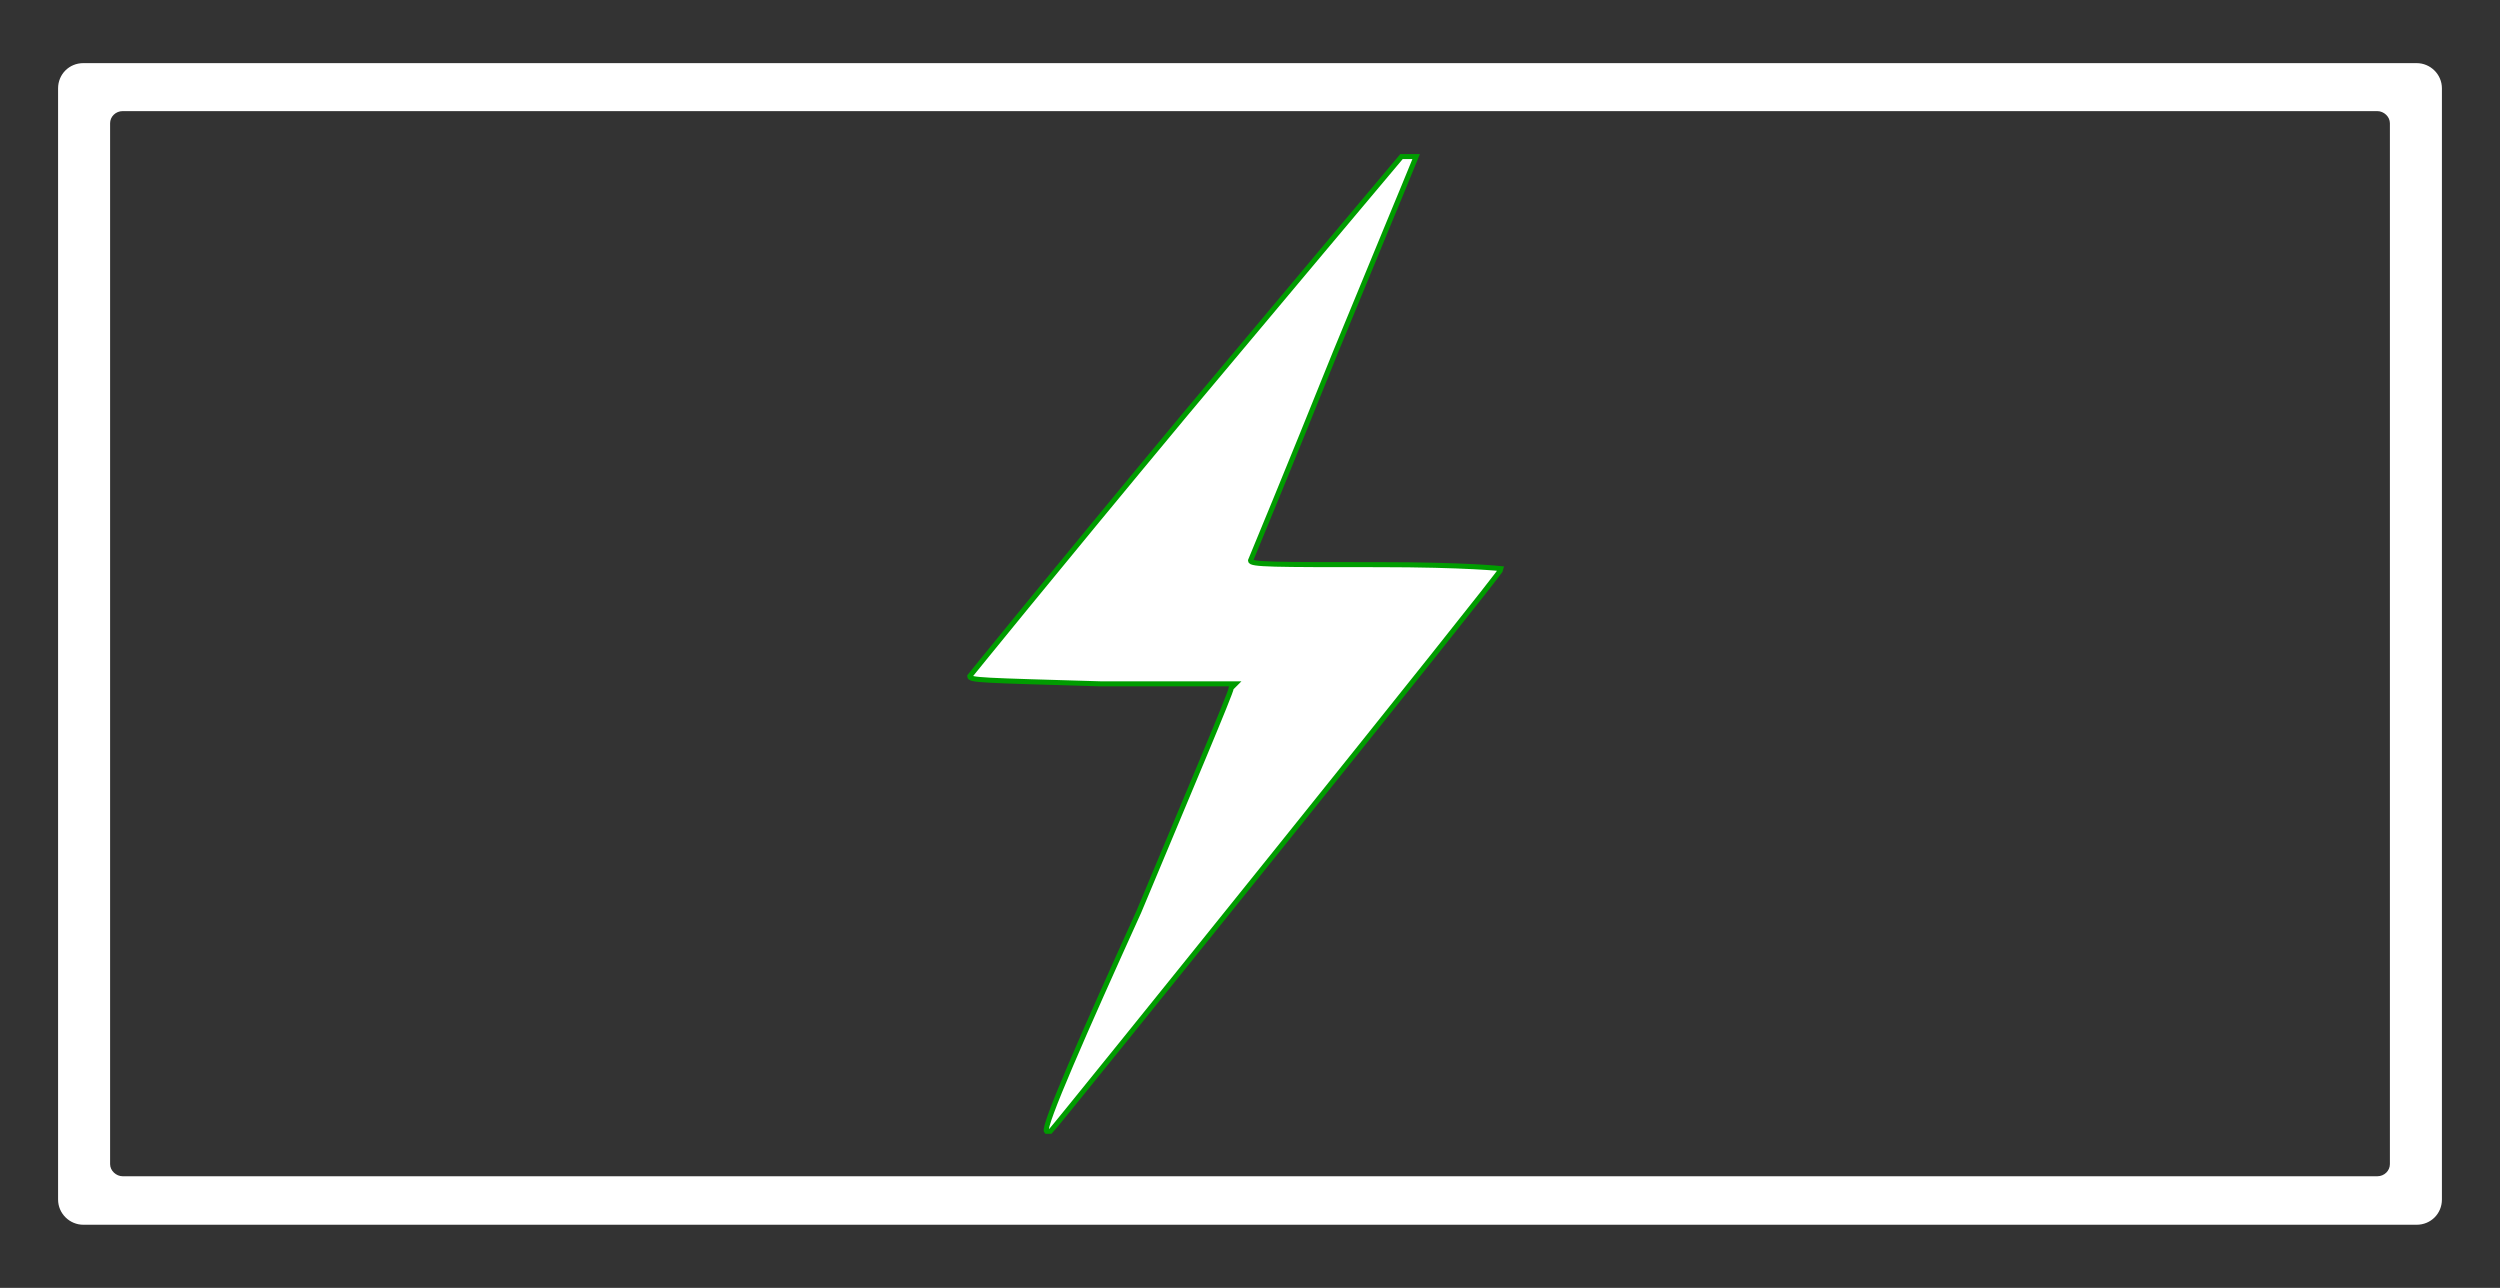 <?xml version="1.0" encoding="UTF-8" standalone="no"?>
<!-- Created with Inkscape (http://www.inkscape.org/) -->

<svg
   width="4.95mm"
   height="2.55mm"
   viewBox="0 0 4.95 2.55"
   version="1.1"
   id="svg4609"
   inkscape:version="1.2.2 (732a01da63, 2022-12-09)"
   sodipodi:docname="kr-symbosl.svg"
   xmlns:inkscape="http://www.inkscape.org/namespaces/inkscape"
   xmlns:sodipodi="http://sodipodi.sourceforge.net/DTD/sodipodi-0.dtd"
   xmlns="http://www.w3.org/2000/svg"
   xmlns:svg="http://www.w3.org/2000/svg">
  <rect x="0" y="0" width="4.95" height="2.55" fill="#333333" stroke="none"/>
  <sodipodi:namedview
     id="namedview4611"
     pagecolor="#ffffff"
     bordercolor="#000000"
     borderopacity="0.25"
     inkscape:showpageshadow="2"
     inkscape:pageopacity="0.0"
     inkscape:pagecheckerboard="0"
     inkscape:deskcolor="#d1d1d1"
     inkscape:document-units="mm"
     showgrid="false"
     inkscape:zoom="6.7277216"
     inkscape:cx="225.85655"
     inkscape:cy="515.62776"
     inkscape:window-width="2560"
     inkscape:window-height="1537"
     inkscape:window-x="-8"
     inkscape:window-y="-8"
     inkscape:window-maximized="1"
     inkscape:current-layer="layer1" />
  <defs
     id="defs4606">
    <inkscape:path-effect
       effect="fillet_chamfer"
       id="path-effect32849-3"
       is_visible="true"
       lpeversion="1"
       nodesatellites_param="F,0,0,1,0,0.013,0,1 @ F,0,0,1,0,0.013,0,1 @ F,0,0,1,0,0.013,0,1 @ F,0,0,1,0,0.013,0,1"
       unit="px"
       method="auto"
       mode="F"
       radius="0.05"
       chamfer_steps="1"
       flexible="false"
       use_knot_distance="true"
       apply_no_radius="true"
       apply_with_radius="true"
       only_selected="false"
       hide_knots="false" />
  </defs>
  <g
     inkscape:label="Layer 1"
     inkscape:groupmode="layer"
     id="layer1"
     transform="translate(-81.124,-128.82)">
    <g
       id="use39188"
       style="clip-rule:evenodd;fill-rule:evenodd;image-rendering:optimizeQuality;shape-rendering:geometricPrecision;text-rendering:geometricPrecision"
       transform="translate(-15.636,87.852)">
      <path
         style="clip-rule:evenodd;fill:#009400;fill-opacity:1;fill-rule:evenodd;stroke:#009400;stroke-width:0.15;stroke-linecap:square;stroke-opacity:1;paint-order:markers fill stroke;image-rendering:optimizeQuality;shape-rendering:geometricPrecision;text-rendering:geometricPrecision"
         id="path17052"
         width="4.8"
         height="2.4"
         x="96.836"
         y="41.043"
         sodipodi:type="rect"
         d="m 96.849,41.043 h 4.774 a 0.013,0.013 45 0 1 0.013,0.013 l 0,2.374 a 0.013,0.013 135 0 1 -0.013,0.013 h -4.774 a 0.013,0.013 45 0 1 -0.013,-0.013 v -2.374 a 0.013,0.013 135 0 1 0.013,-0.013 z"
         inkscape:path-effect="#path-effect32849-3" />
      <path
         class="fil1"
         d="m 96.925,41.093 h 4.62 c 0.027,0 0.05,0.022 0.05,0.05 v 2.2 c 0,0.028 -0.022,0.05 -0.05,0.05 h -4.62 c -0.027,0 -0.05,-0.022 -0.05,-0.05 v -2.2 c 0,-0.028 0.022,-0.05 0.05,-0.05 z m 0.078,0.095 h 4.464 c 0.013,0 0.025,0.011 0.025,0.024 v 2.061 c 0,0.013 -0.011,0.024 -0.025,0.024 h -4.464 c -0.013,0 -0.025,-0.011 -0.025,-0.024 v -2.061 c 0,-0.013 0.011,-0.024 0.025,-0.024 z"
         id="path17054"
         style="fill:#ffffff" />
    </g>
    <path
       class="fil1 str29"
       d="m 83.852,129.938 c -0.206,0 -0.252,0 -0.252,-0.008 0,0 0.076,-0.183 0.168,-0.412 0.073,-0.178 0.137,-0.331 0.16,-0.388 h -0.029 c -0.05,0.059 -0.225,0.268 -0.428,0.51 -0.267,0.321 -0.427,0.519 -0.427,0.519 0,0.008 0.023,0.008 0.259,0.015 h 0.267 l -0.008,0.008 c 0,0.008 -0.084,0.206 -0.183,0.443 -0.107,0.236 -0.191,0.427 -0.183,0.435 h 0.008 c 0.008,-0.007 0.893,-1.106 0.893,-1.114 0,0 -0.069,-0.008 -0.244,-0.008 z"
       id="path35009"
       style="clip-rule:evenodd;fill:#ffffff;fill-rule:evenodd;stroke:#009c00;stroke-width:0.01;image-rendering:optimizeQuality;shape-rendering:geometricPrecision;text-rendering:geometricPrecision" />
  </g>
</svg>
